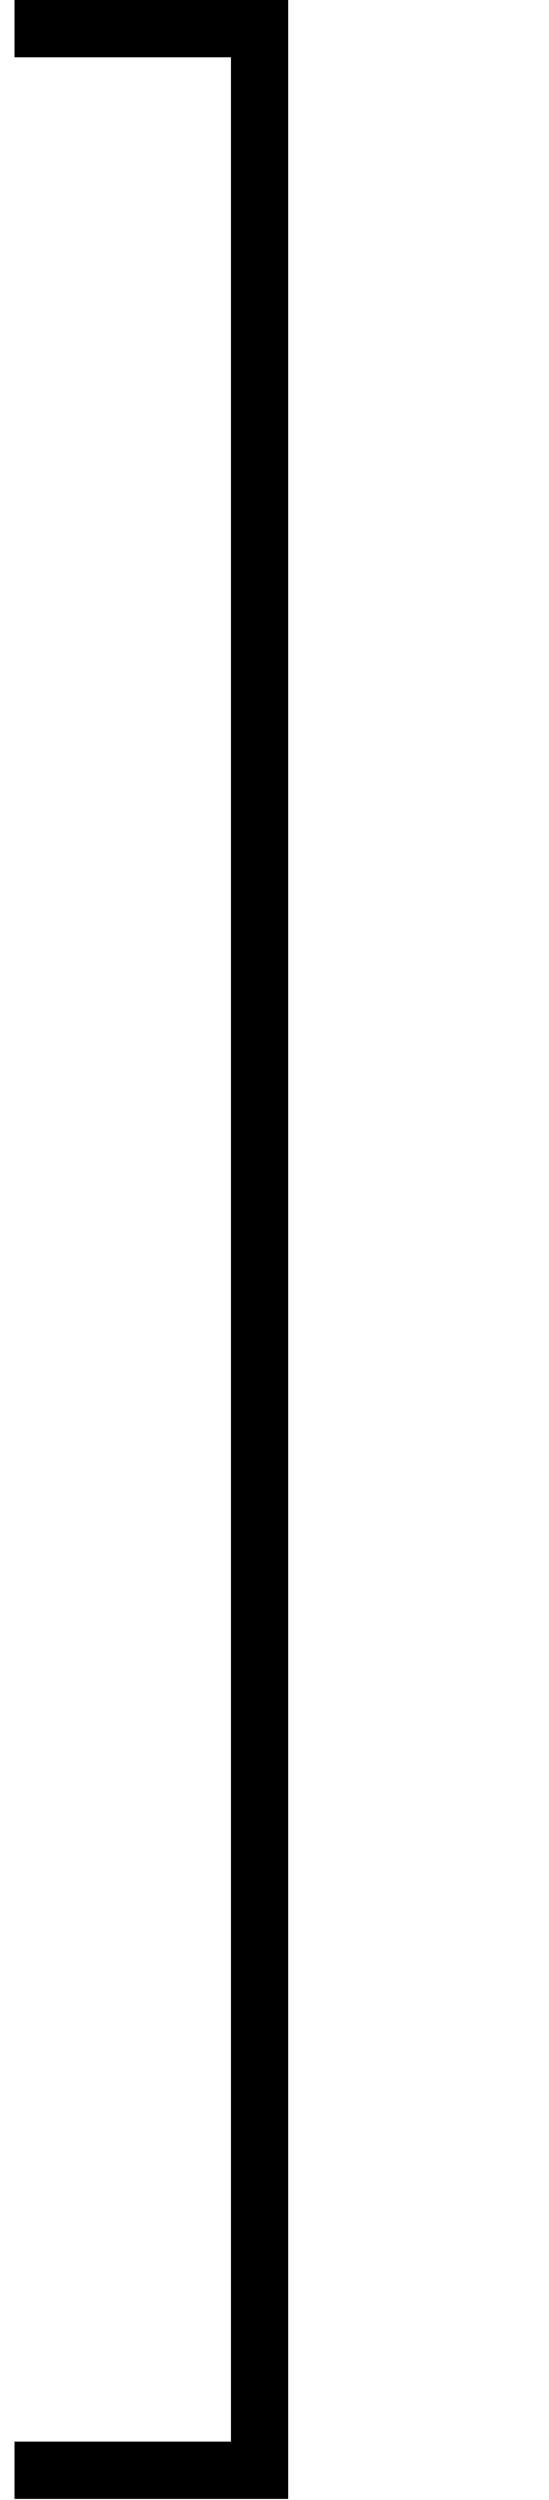 <?xml version='1.0' encoding='UTF-8'?>
<!-- This file was generated by dvisvgm 3.1.2 -->
<svg version='1.1' xmlns='http://www.w3.org/2000/svg' xmlns:xlink='http://www.w3.org/1999/xlink' width='5.258pt' height='23.911pt' viewBox='179.787 -14.446 5.258 23.911'>
<defs>
<path id='g0-21' d='M2.212 22.954H.139V23.502H2.76V-.399H.139V.149H2.212V22.954Z'/>
</defs>
<g id='page1'>
<use x='179.787' y='-14.047' xlink:href='#g0-21'/>
</g>
</svg>